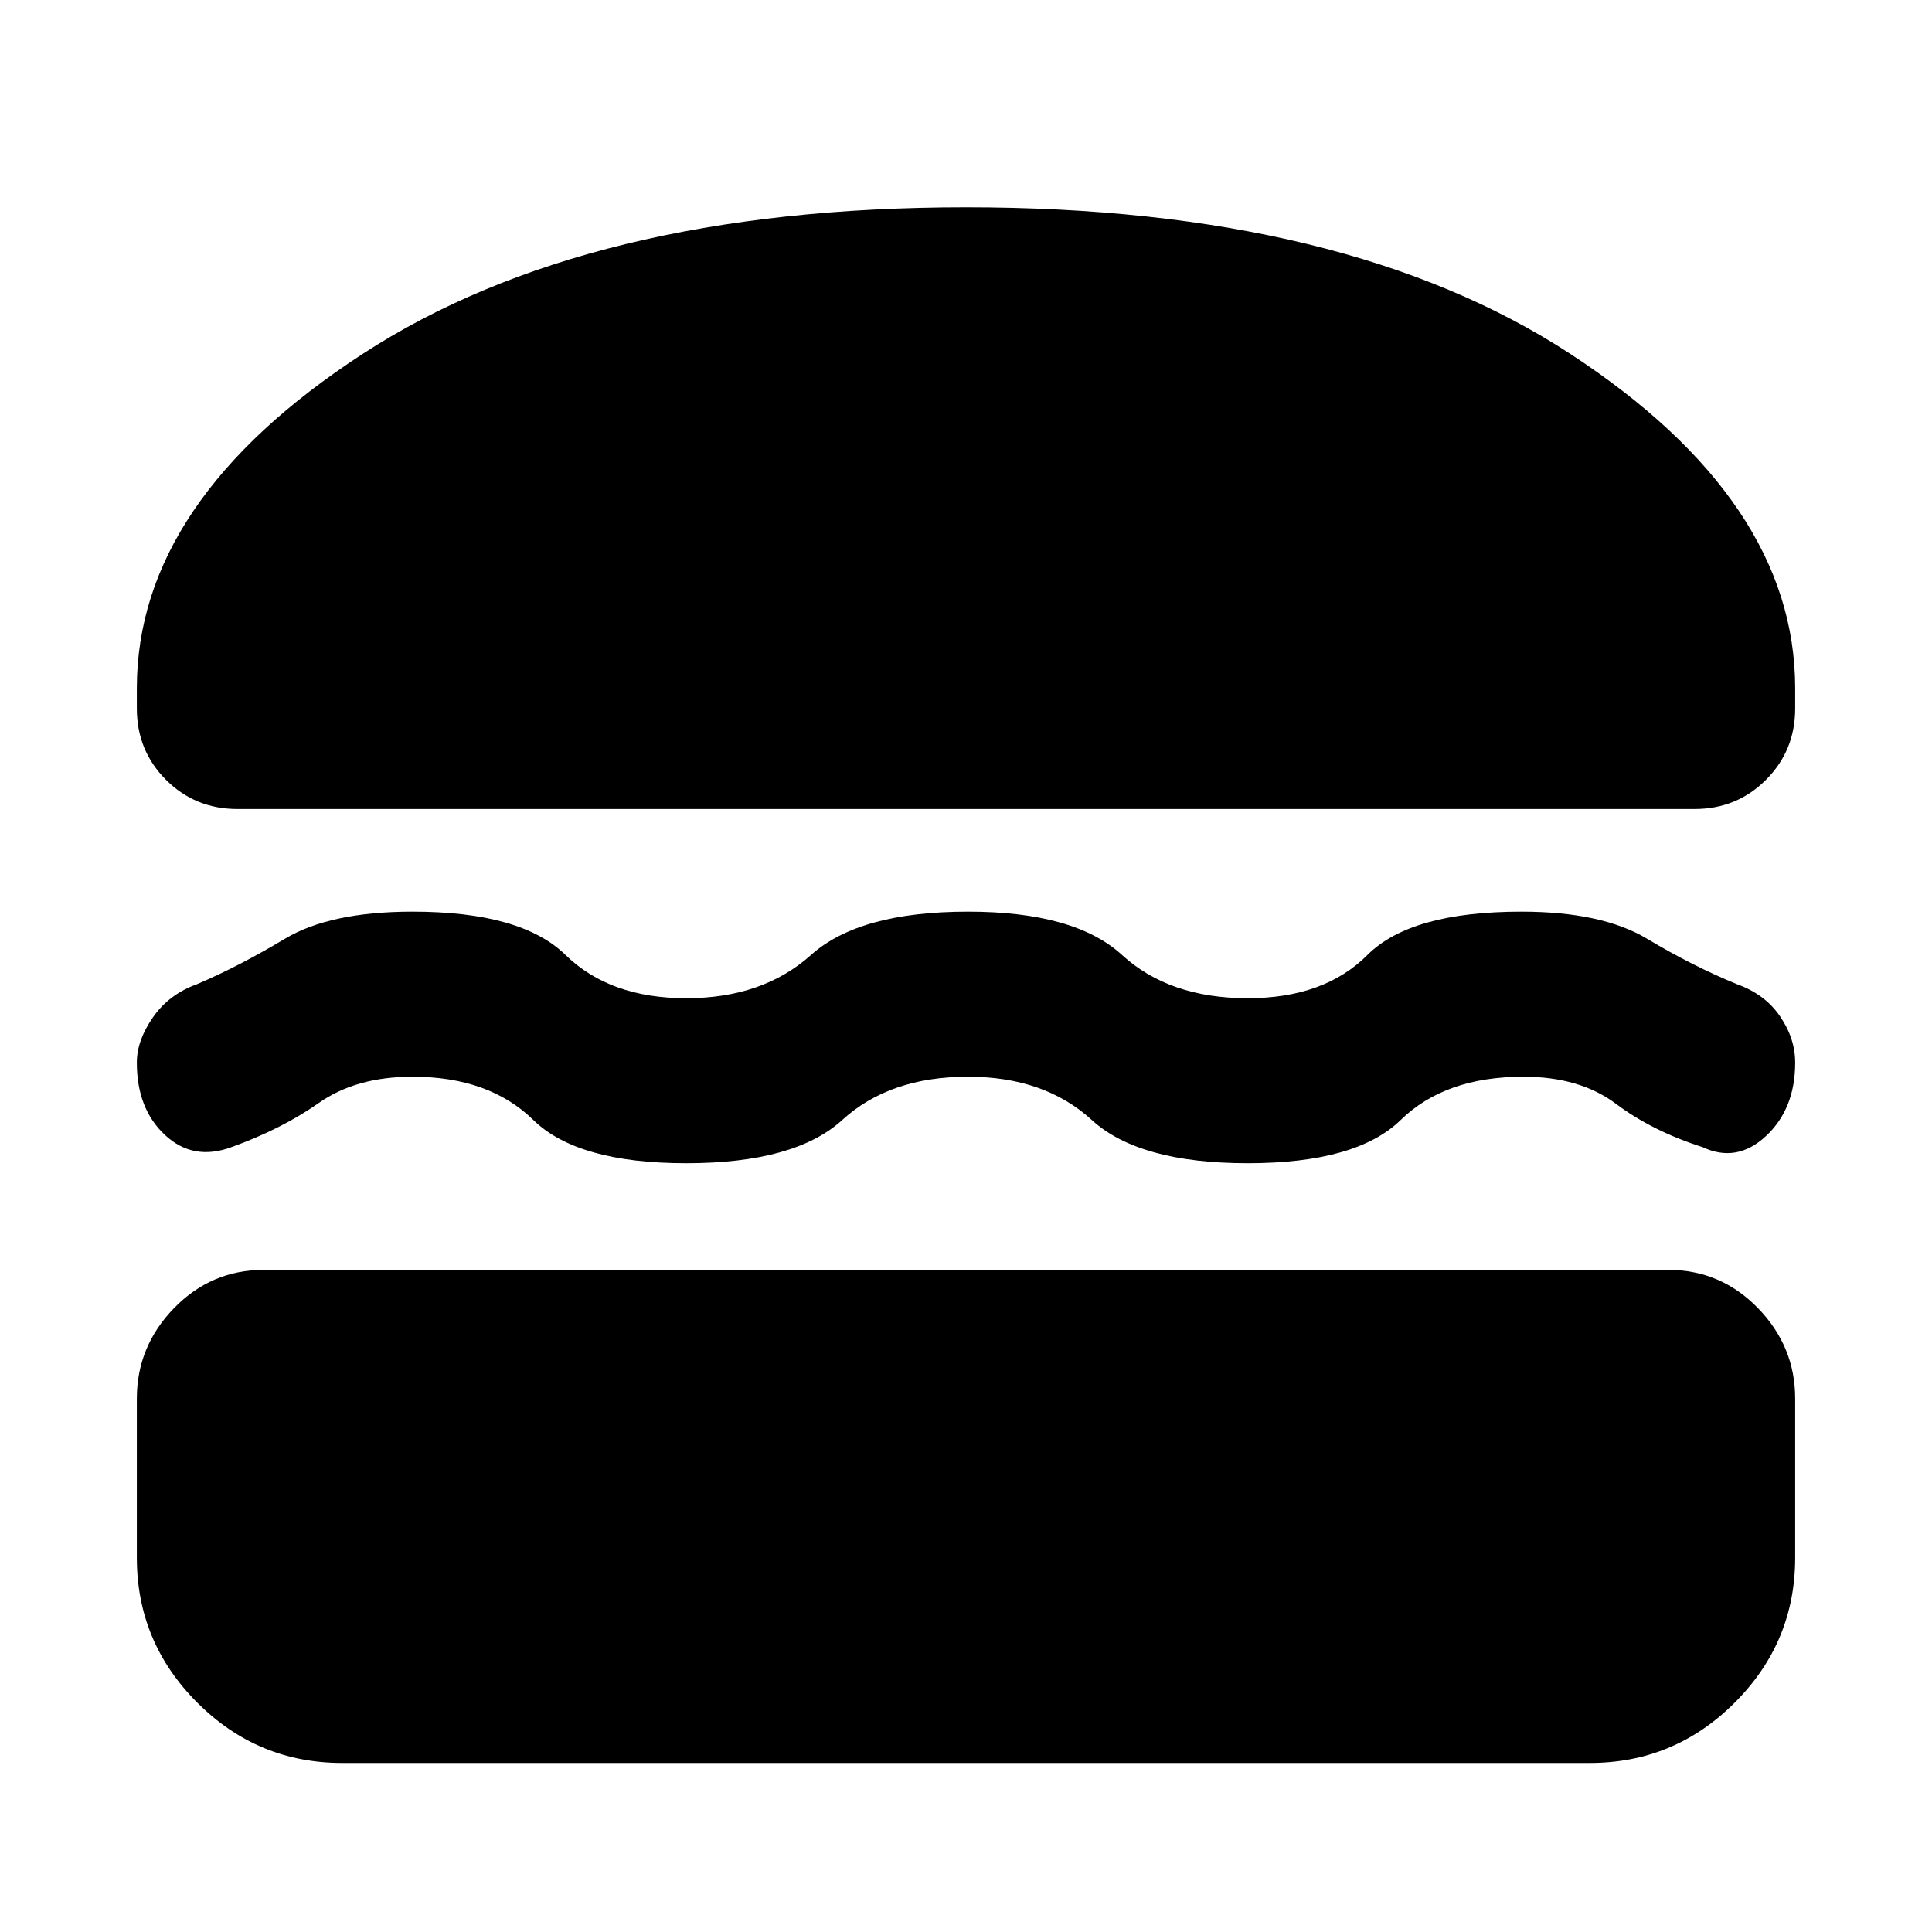 <svg xmlns="http://www.w3.org/2000/svg" height="40" width="40"><path d="M4.917 16.75q-.875 0-1.48-.604-.604-.604-.604-1.479v-.417q0-3.875 4.667-6.917Q12.167 4.292 20 4.292q7.875 0 12.521 3.041 4.646 3.042 4.646 6.917v.417q0 .875-.605 1.479-.604.604-1.479.604ZM2.833 22q0-.458.334-.938.333-.479.916-.687.875-.375 1.813-.937.937-.563 2.646-.563 2.25 0 3.166.896.917.896 2.5.896 1.584 0 2.584-.896t3.25-.896q2.208 0 3.187.896.979.896 2.604.896 1.584 0 2.479-.896.896-.896 3.188-.896 1.667 0 2.604.563.938.562 1.854.937.584.208.896.667.313.458.313.958 0 .958-.605 1.521-.604.562-1.312.229-1.042-.333-1.792-.896-.75-.562-1.916-.562-1.625 0-2.542.896-.917.895-3.167.895t-3.229-.895q-.979-.896-2.562-.896-1.625 0-2.604.896-.98.895-3.23.895t-3.166-.895q-.917-.896-2.5-.896-1.167 0-1.938.541-.771.542-1.812.917-.792.292-1.375-.25-.584-.542-.584-1.5Zm4.25 14.5q-1.75 0-3-1.25t-1.25-3v-3.292q0-1.083.771-1.875.771-.791 1.854-.791h29.084q1.083 0 1.854.791.771.792.771 1.875v3.292q0 1.75-1.25 3t-3 1.25Z"/></svg>
